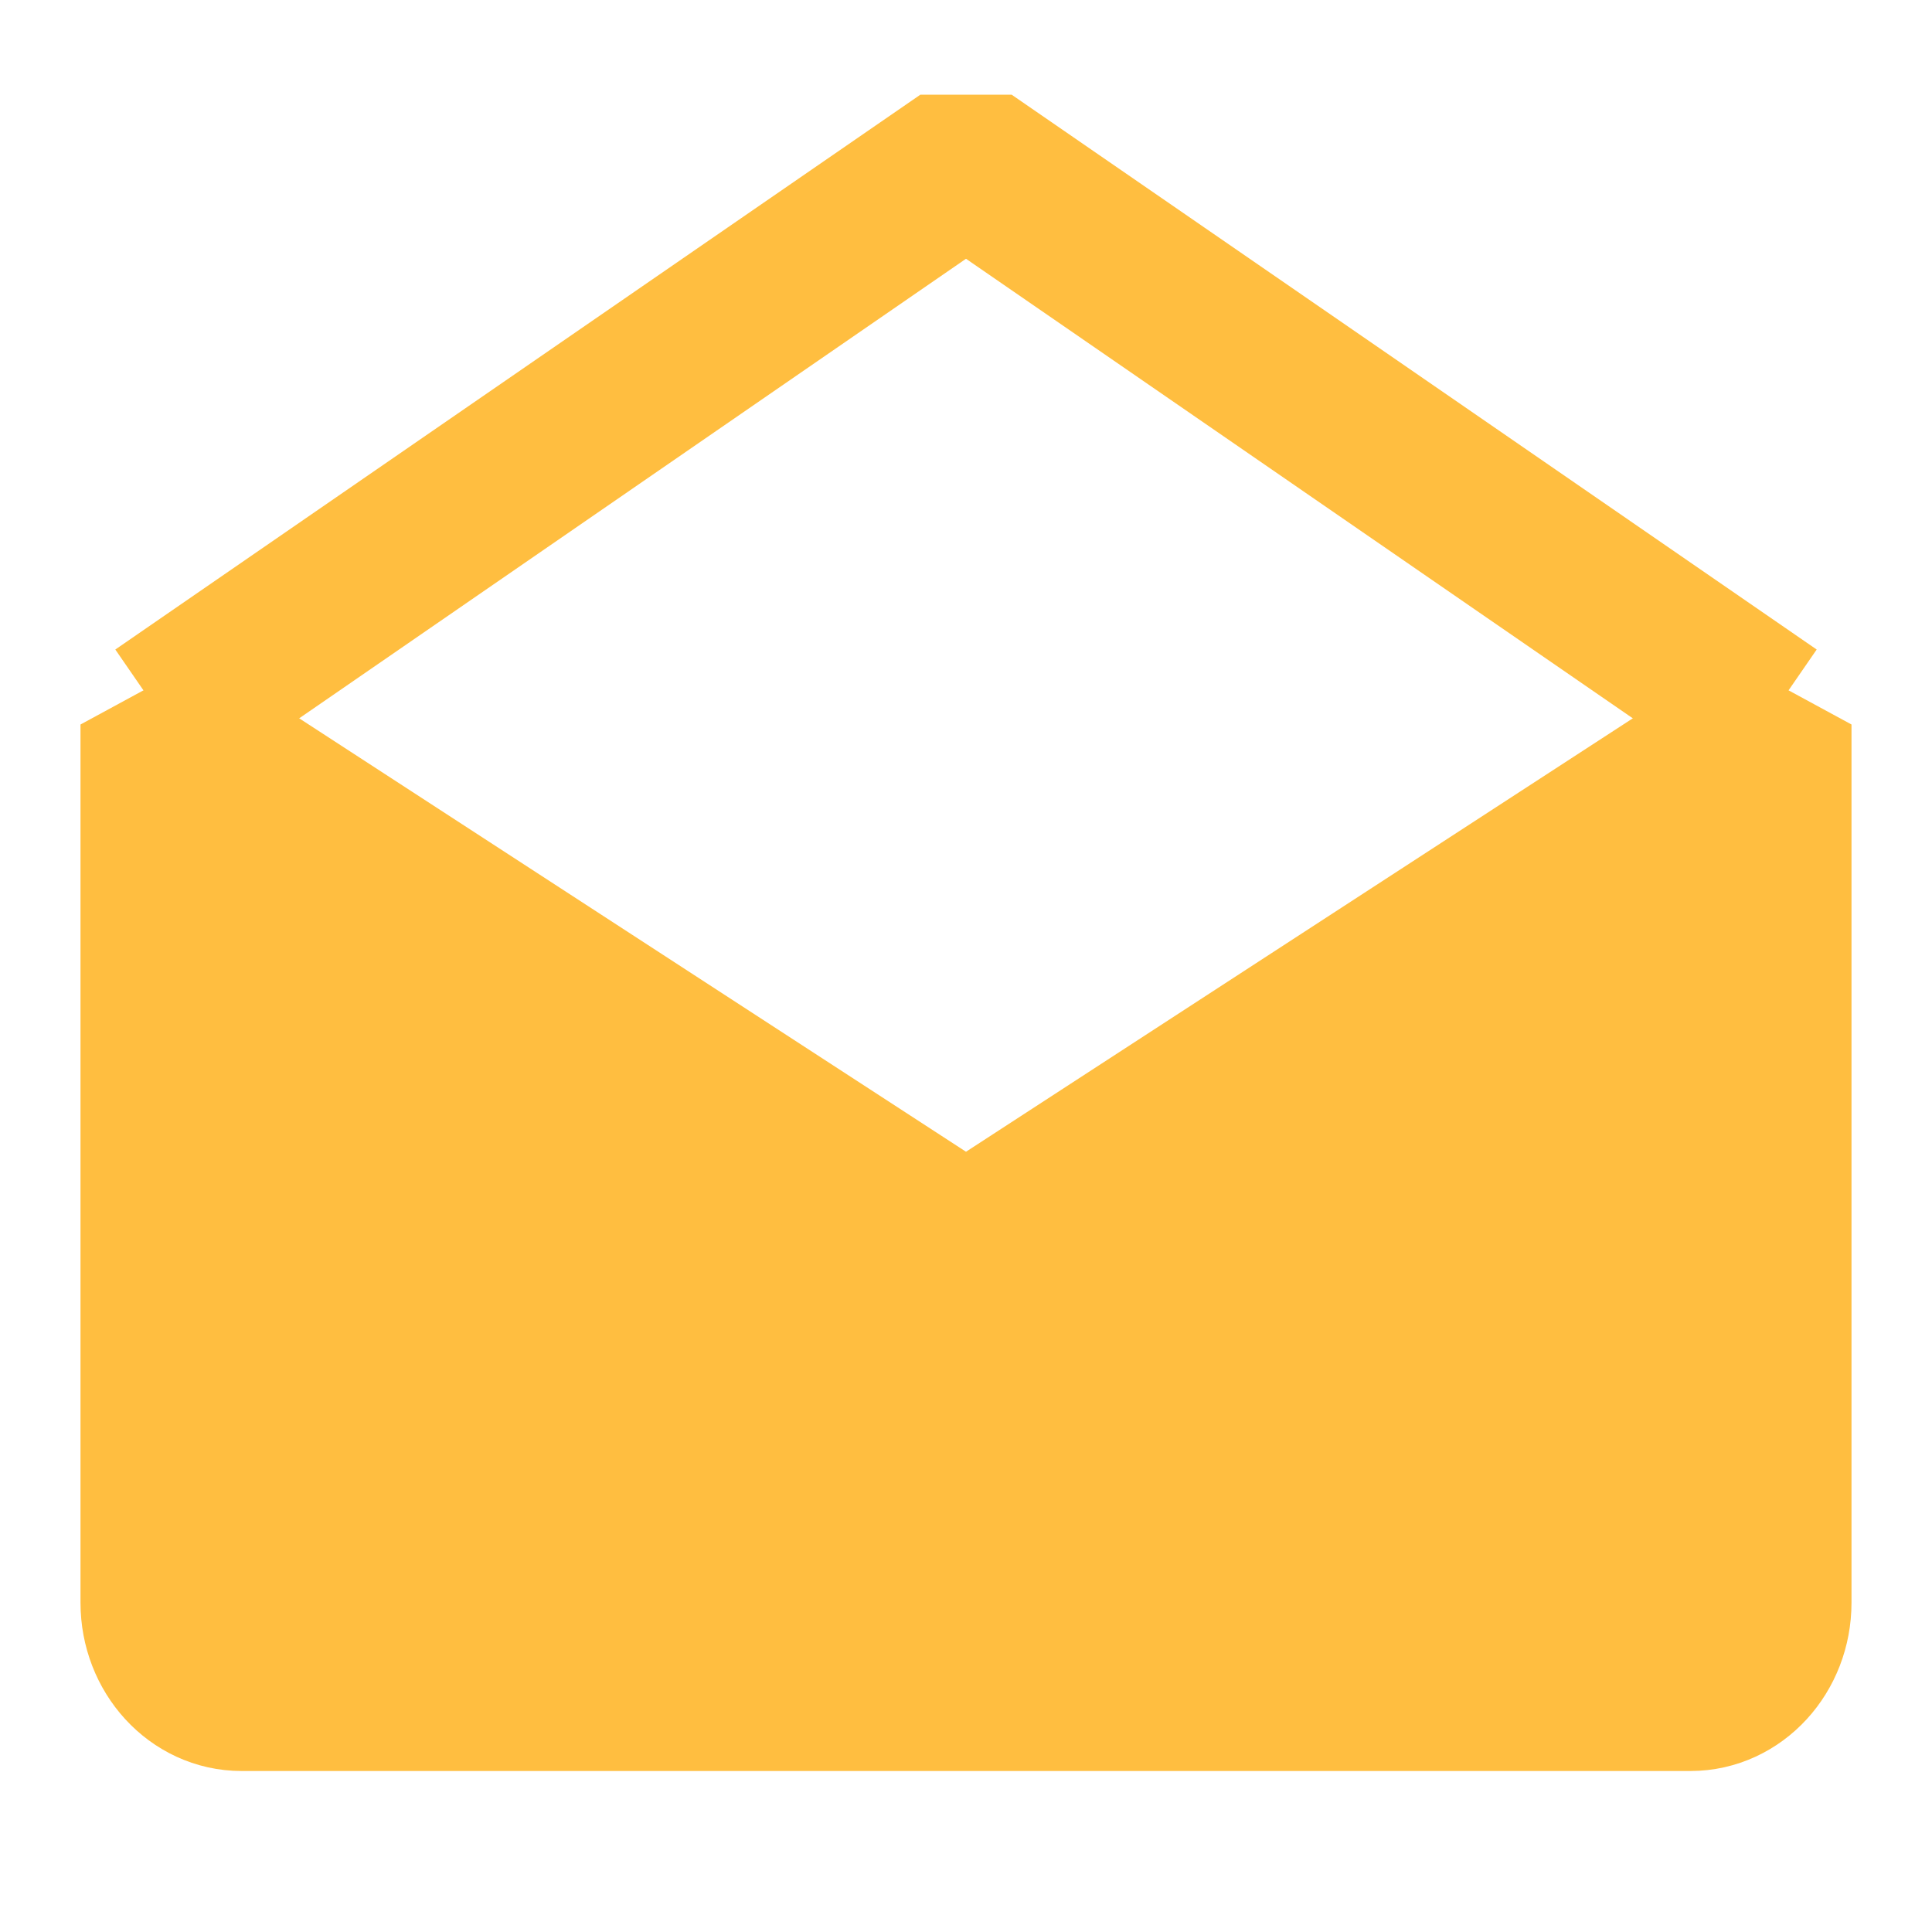 <?xml version="1.0" encoding="UTF-8"?><svg width="24" height="24" viewBox="0 0 48 48" fill="none" xmlns="http://www.w3.org/2000/svg"><path d="M44 18V39.818C44 41.023 43.105 42 42 42H6C4.895 42 4 41.023 4 39.818V18L24 31L44 18Z" fill="#ffbe40" stroke="#ffbe40" stroke-width="4" stroke-linejoin="bevel"/><path d="M4 17.784L24 4L44 17.784" stroke="#ffbe40" stroke-width="4" stroke-linecap="butt" stroke-linejoin="bevel"/></svg>